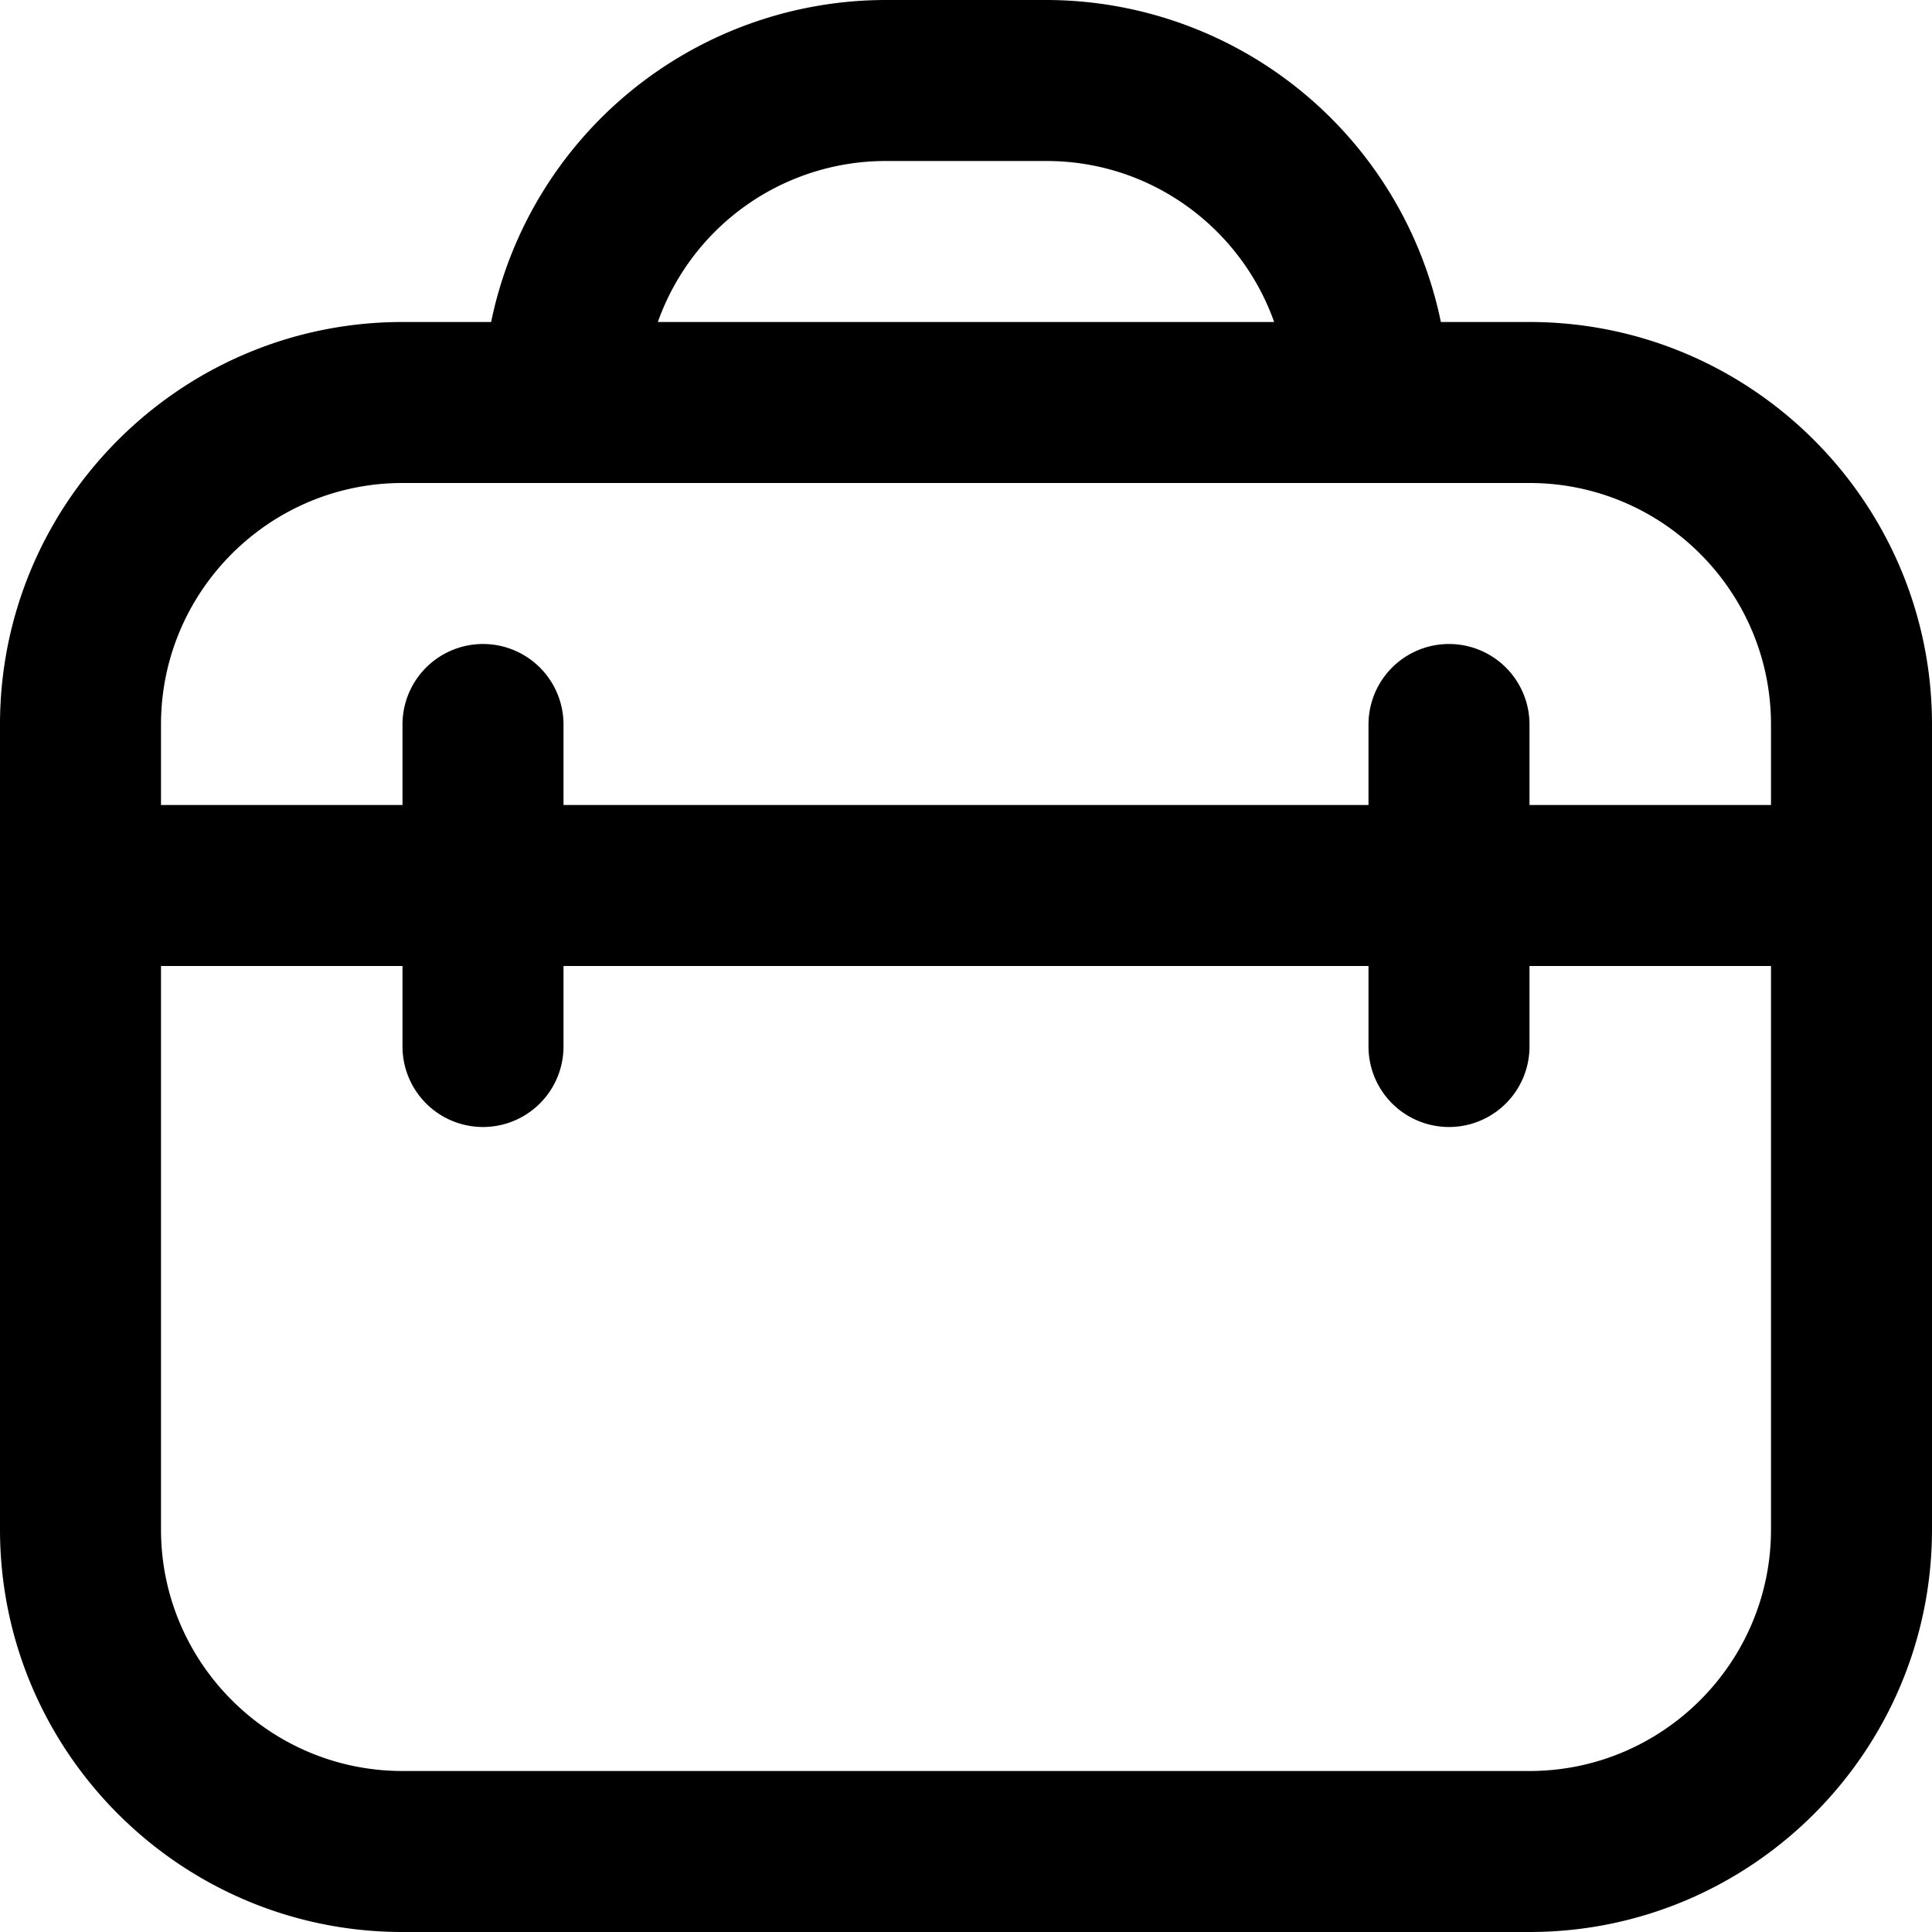 <svg xmlns="http://www.w3.org/2000/svg" width="512" height="512" data-name="Layer 1" viewBox="0 0 24 24"><path d="M19 4h-1.101A5.01 5.01 0 0 0 13 0h-2a5.009 5.009 0 0 0-4.899 4H5C2.243 4 0 6.243 0 9v10c0 2.757 2.243 5 5 5h14c2.757 0 5-2.243 5-5V9c0-2.757-2.243-5-5-5Zm-8-2h2c1.304 0 2.415.836 2.828 2H8.172A3.004 3.004 0 0 1 11 2ZM5 6h14c1.654 0 3 1.346 3 3v1h-3V9a1 1 0 1 0-2 0v1H7V9a1 1 0 1 0-2 0v1H2V9c0-1.654 1.346-3 3-3Zm14 16H5c-1.654 0-3-1.346-3-3v-7h3v1a1 1 0 1 0 2 0v-1h10v1a1 1 0 1 0 2 0v-1h3v7c0 1.654-1.346 3-3 3Z"/></svg>